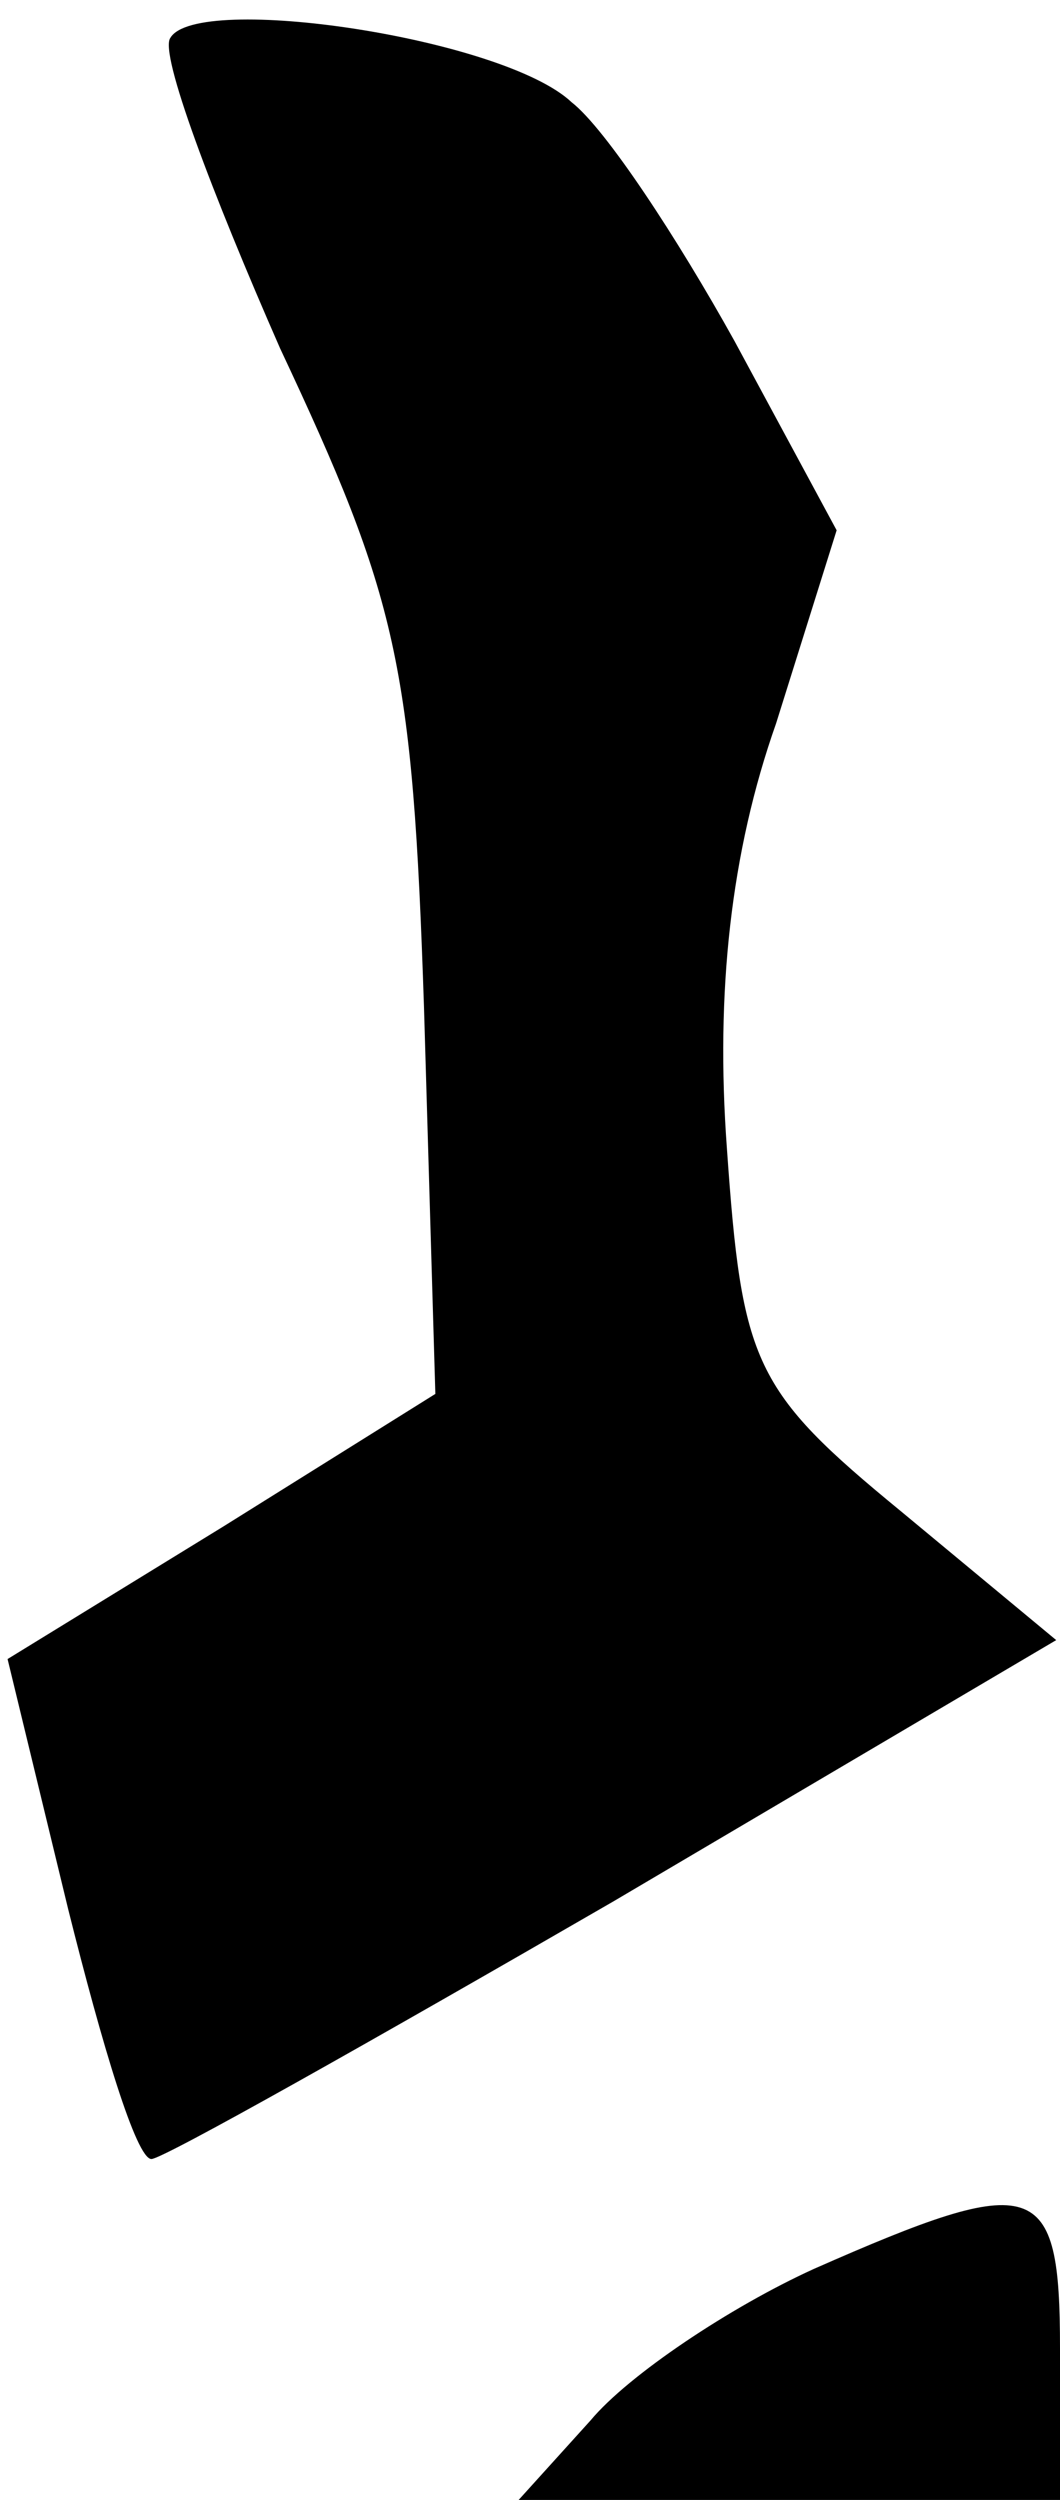 <?xml version="1.0" standalone="no"?>
<!DOCTYPE svg PUBLIC "-//W3C//DTD SVG 20010904//EN"
 "http://www.w3.org/TR/2001/REC-SVG-20010904/DTD/svg10.dtd">
<svg version="1.0" xmlns="http://www.w3.org/2000/svg"
 width="28pt" height="66pt" viewBox="0 0 28 66"
 preserveAspectRatio="xMidYMid meet">
<g transform="translate(0,66) scale(0.1,-0.1)"
fill="#000000" stroke="none">
<path fill="#000000" stroke="none" d="M45 650 c-3 -4 11 -41 29 -82 31 -66
35 -83 38 -174 l3 -102 -56 -35 -57 -35 16 -66 c9 -36 18 -66 22 -66 3 0 58
31 122 68 l117 69 -41 34 c-39 32 -42 39 -46 96 -3 41 1 78 13 112 l16 51 -27
50 c-15 27 -34 56 -43 63 -18 17 -99 29 -106 17z"/>
<path fill="#000000" stroke="none" d="M215 61 c-22 -10 -49 -28 -59 -40 l-19
-21 71 0 72 0 0 40 c0 45 -6 47 -65 21z"/>
</g>
</svg>
